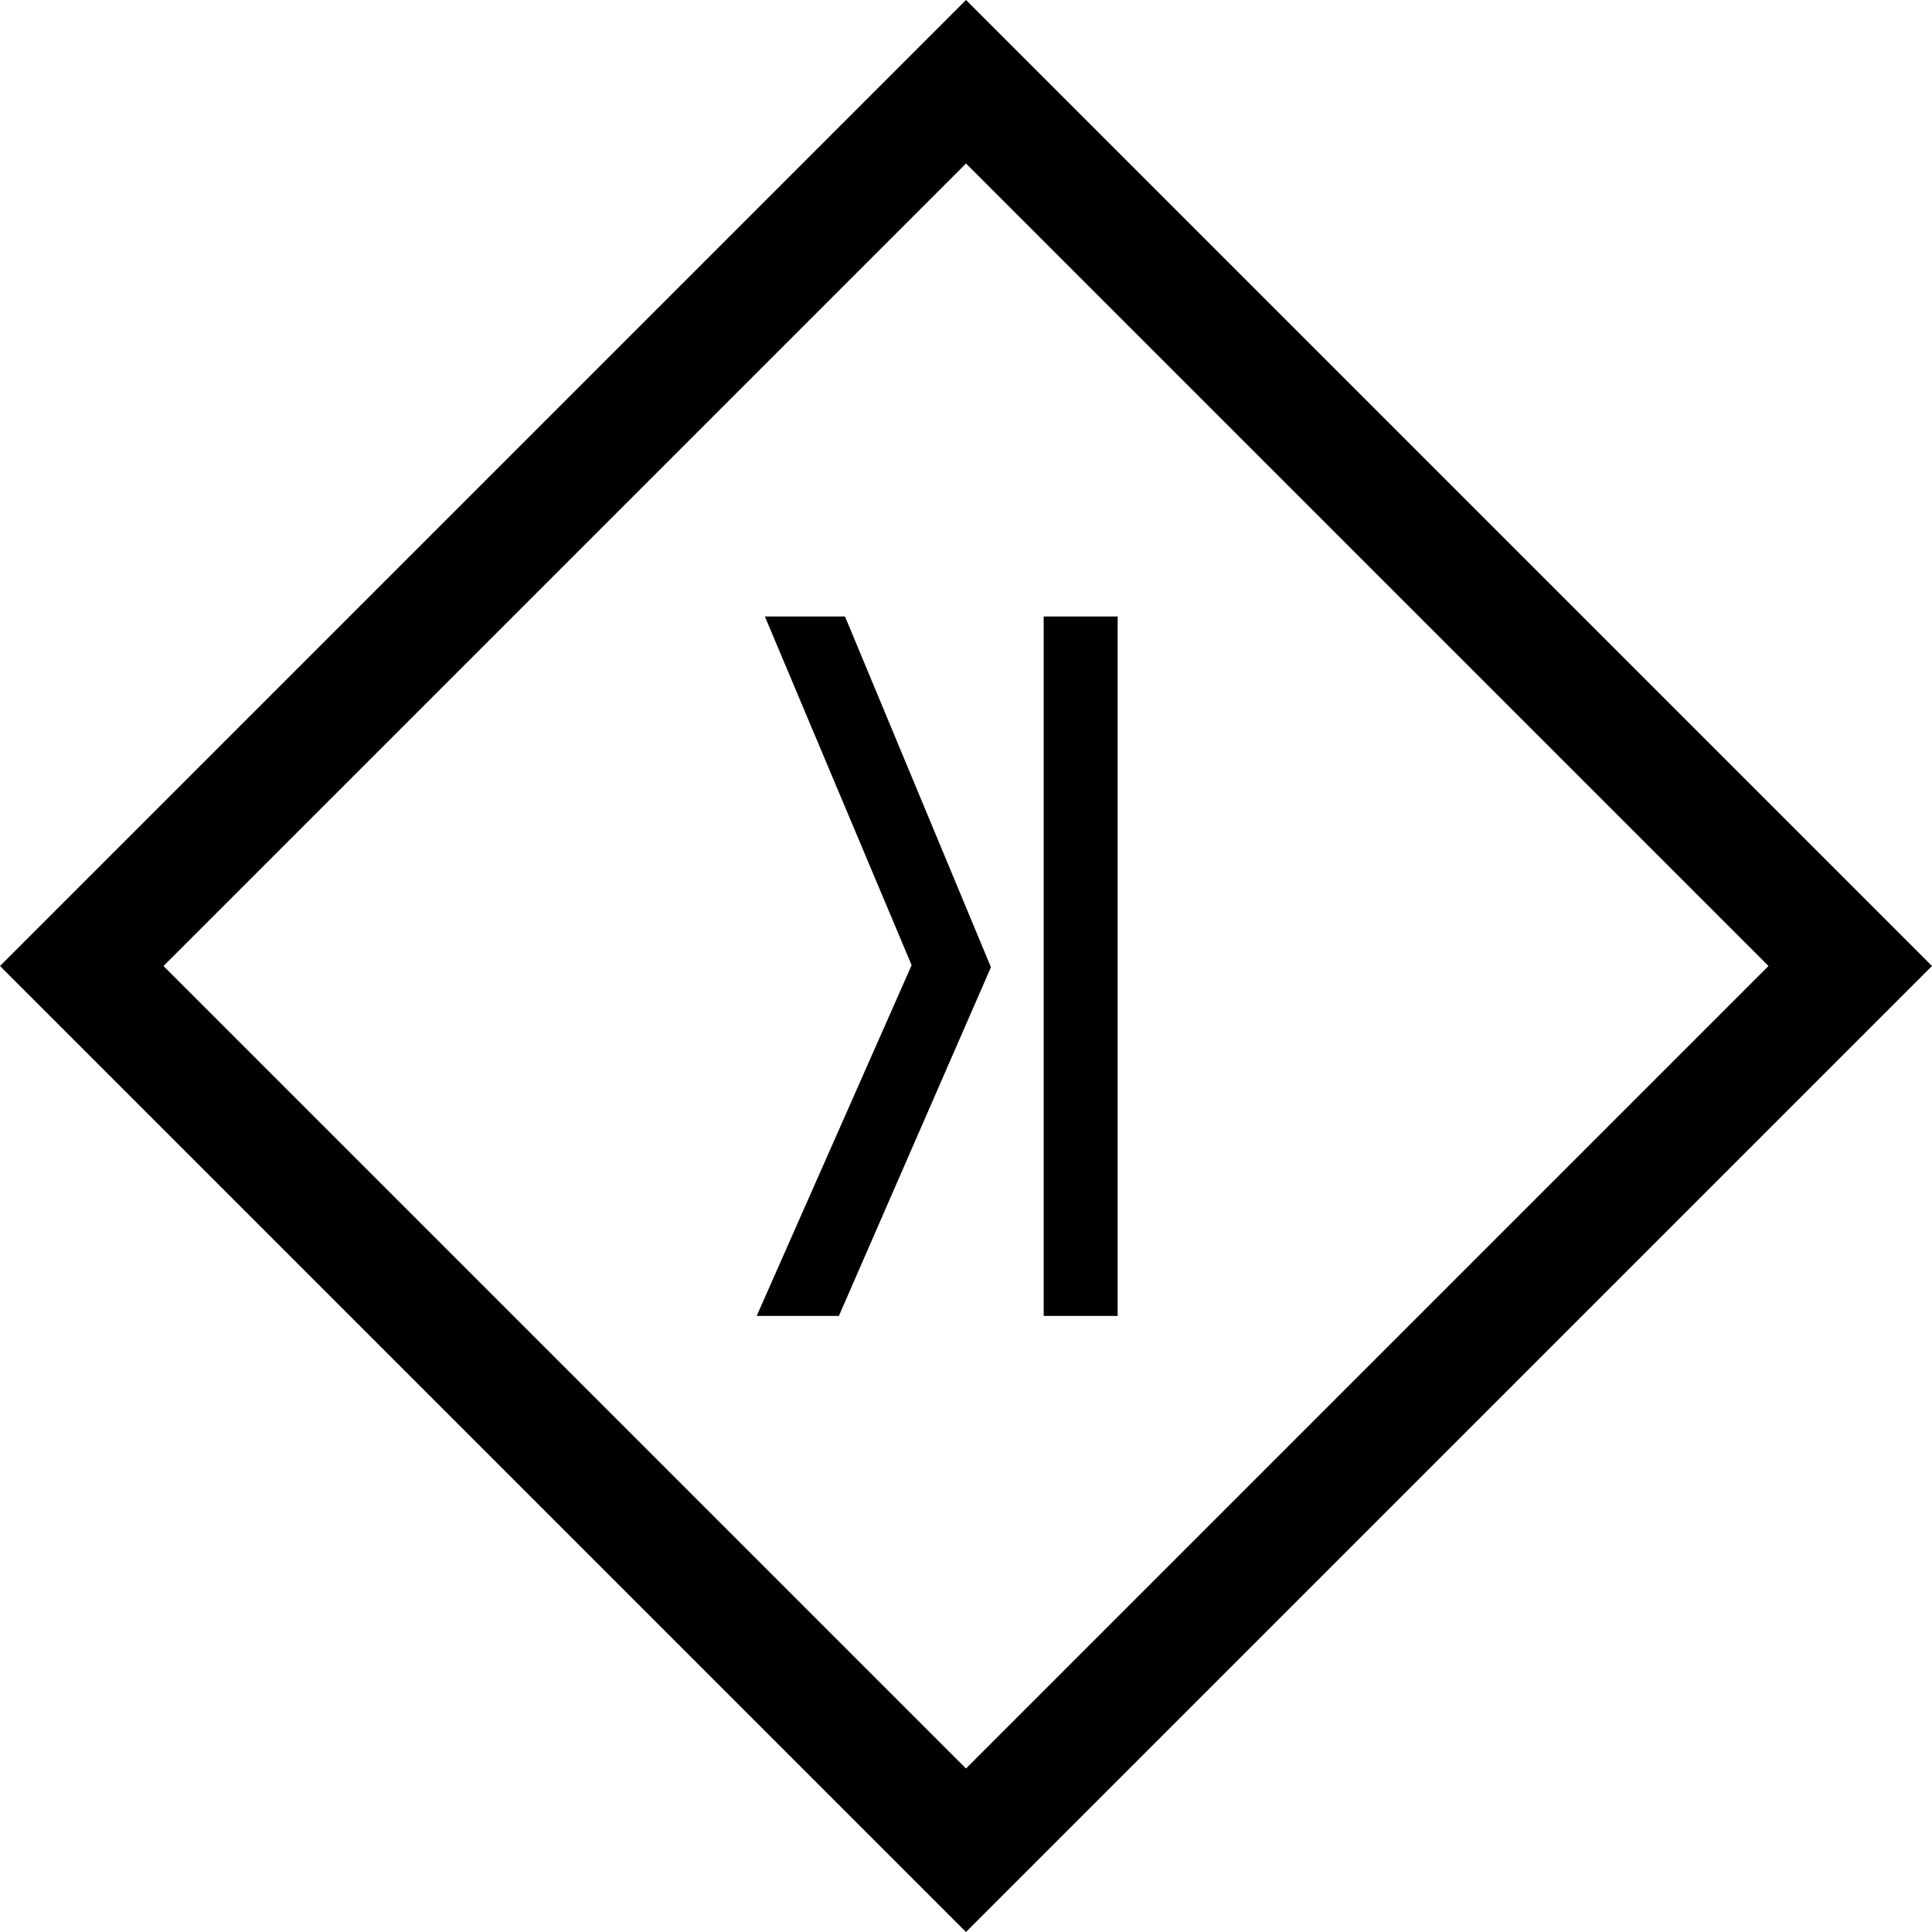 <?xml version="1.0" encoding="utf-8"?>
<!-- Generator: Adobe Illustrator 24.3.0, SVG Export Plug-In . SVG Version: 6.00 Build 0)  -->
<svg version="1.1" id="Capa_1" xmlns="http://www.w3.org/2000/svg" xmlns:xlink="http://www.w3.org/1999/xlink" x="0px" y="0px"
	 viewBox="0 0 472.6 472.6" style="enable-background:new 0 0 472.6 472.6;" xml:space="preserve">
<g>
	<g>
		<path d="M273.4,321.9h-18.1V150.8h18.1V321.9z M242.4,236.6l-37.2,85.3h-20.1l37.9-85.8l-35.9-85.3h19.6L242.4,236.6z"/>
	</g>
	<g>
		<path d="M236.3,472.6L0,236.3L236.3,0l236.3,236.3L236.3,472.6z M40,236.3l196.3,196.3l196.3-196.3L236.3,40L40,236.3z"/>
	</g>
</g>
</svg>
